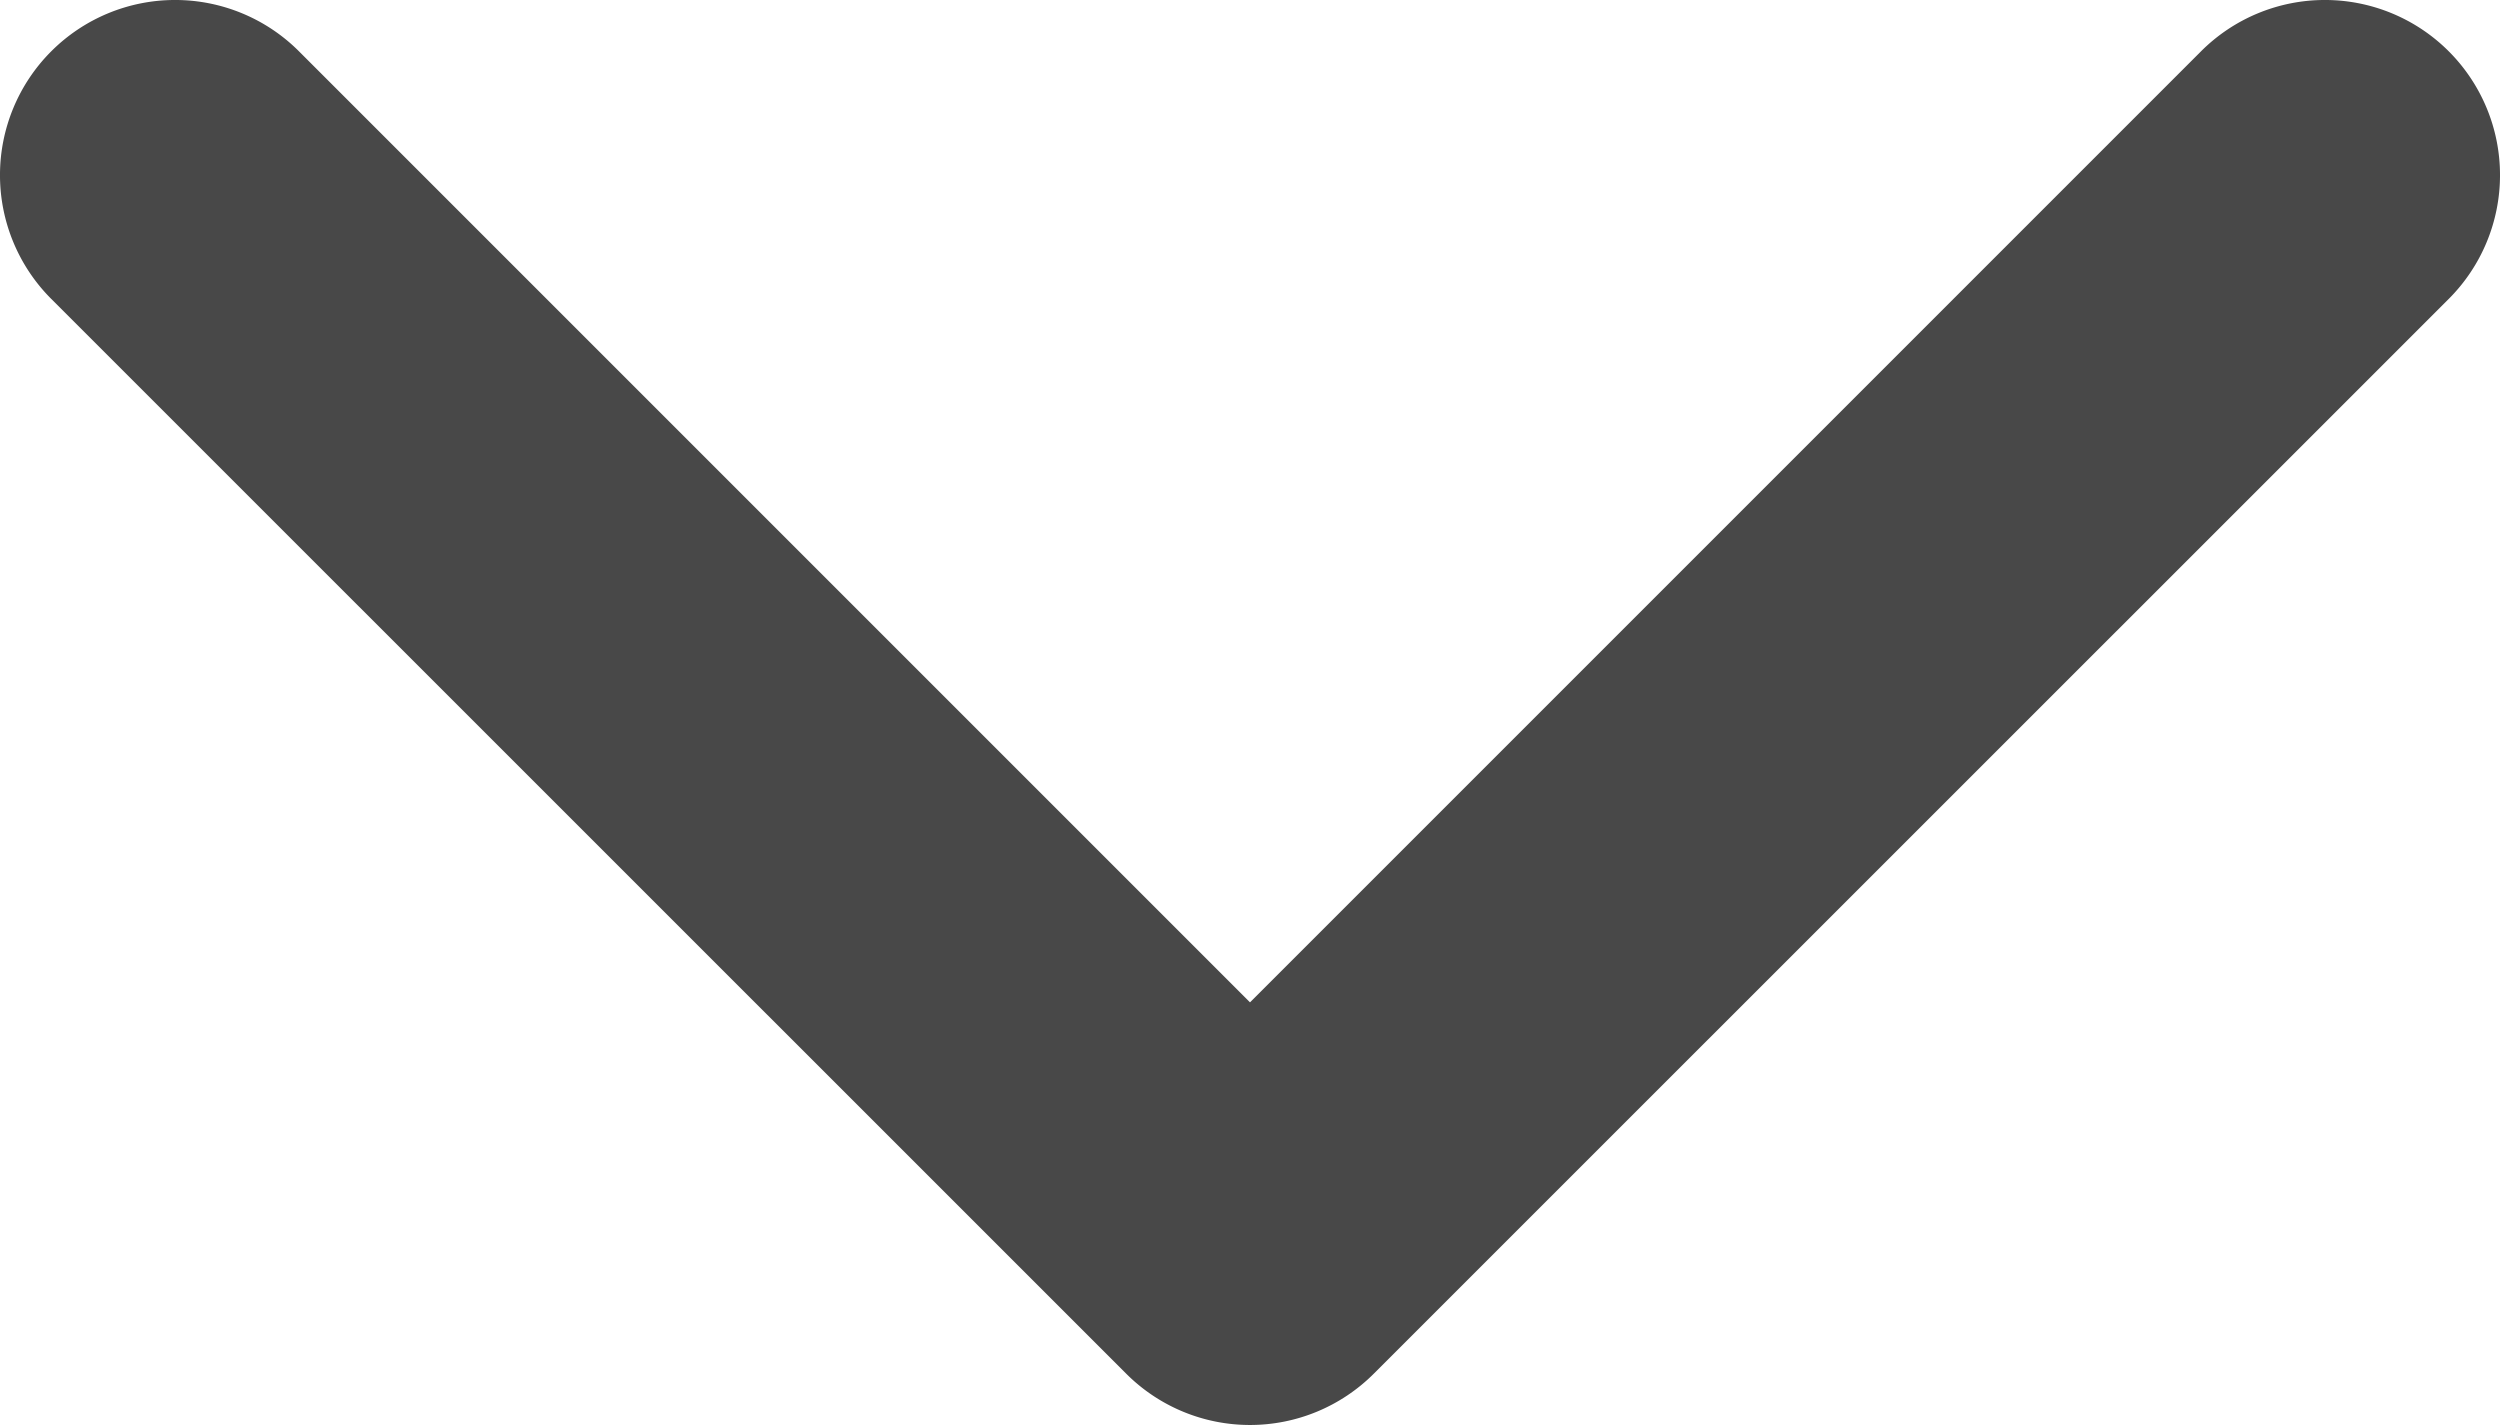 <svg xmlns="http://www.w3.org/2000/svg" width="14.284" height="8.142" viewBox="0 0 14.284 8.142">
    <defs>
        <style>
            .cls-1{fill:#484848}
        </style>
    </defs>
    <g id="arrow-point-to-right" transform="rotate(90 7.142 7.142)">
        <path id="Path_67" d="M7.849 7.849l-6.141 6.142a1 1 0 1 1-1.415-1.415l5.434-5.434L.293 1.708A1 1 0 0 1 1.708.293l6.141 6.142a1 1 0 0 1 0 1.414z" class="cls-1" data-name="Path 67"/>
    </g>
</svg>
